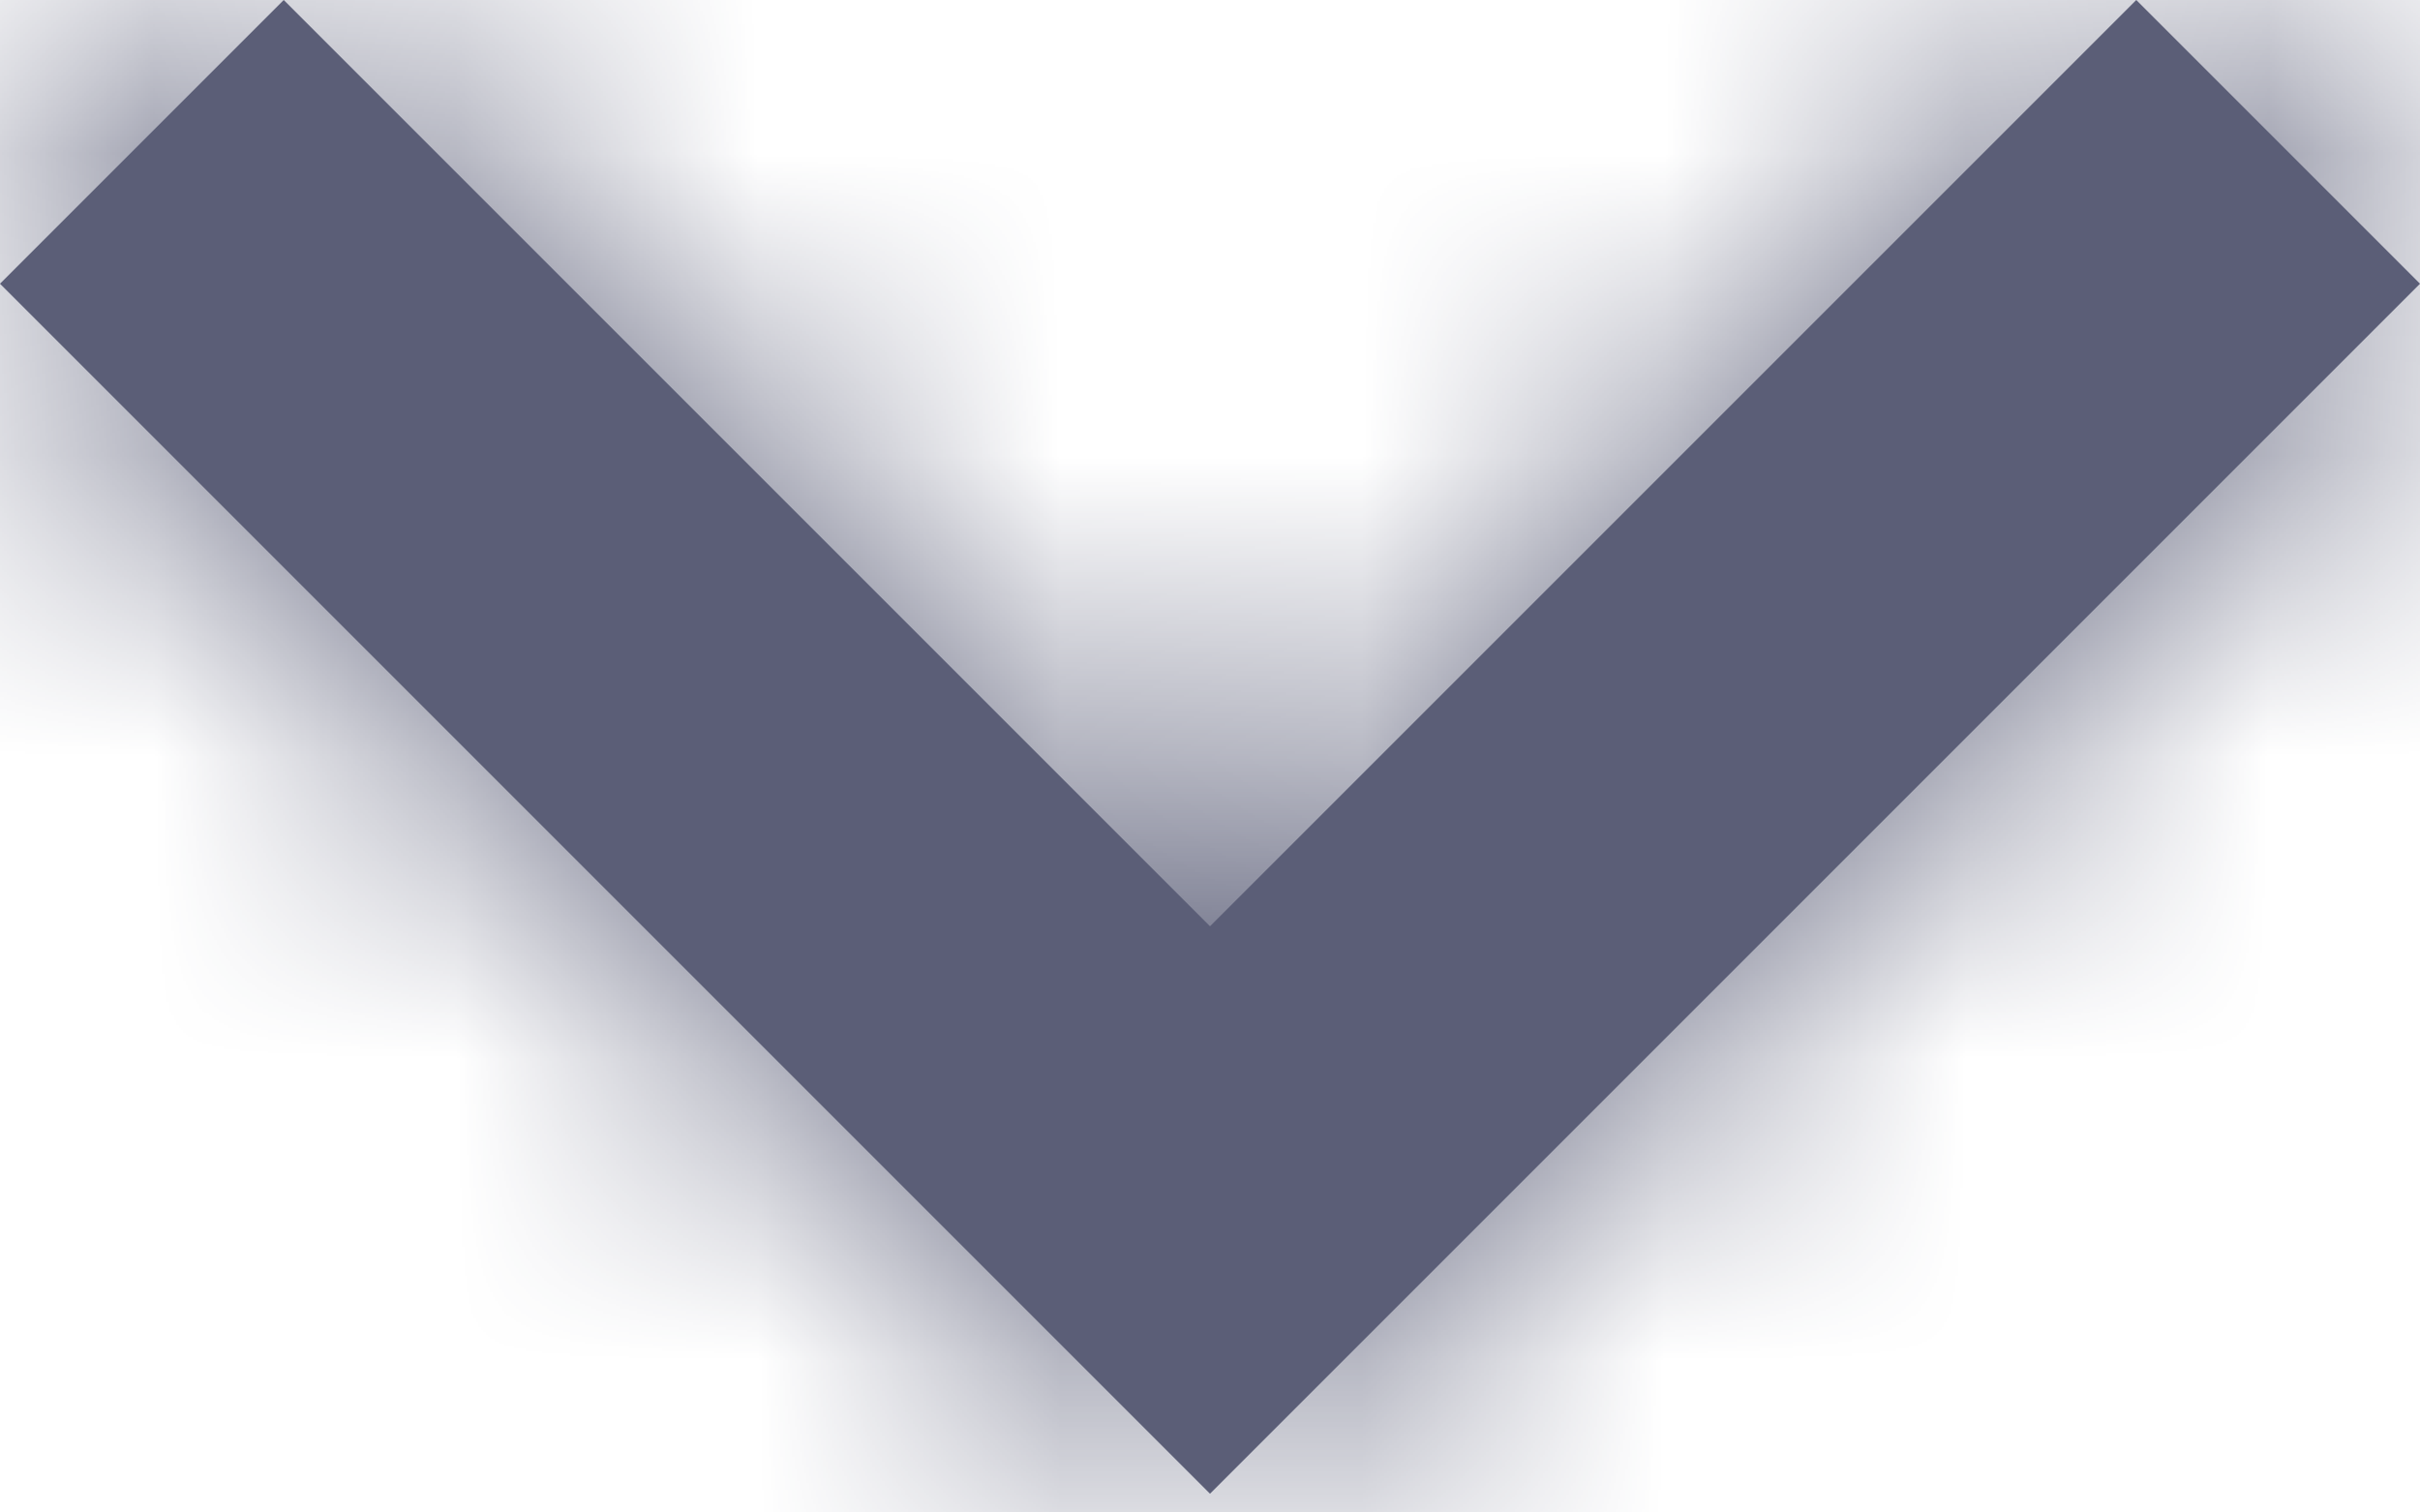 <svg width="8" height="5" viewBox="0 0 8 5" fill="none" xmlns="http://www.w3.org/2000/svg">
<path fill-rule="evenodd" clip-rule="evenodd" d="M7.062 0L8 0.938L4 4.938L0 0.938L0.938 0L4 3.062L7.062 0Z" fill="#5B5E77"/>
<mask id="mask0" mask-type="alpha" maskUnits="userSpaceOnUse" x="0" y="0" width="8" height="5">
<path fill-rule="evenodd" clip-rule="evenodd" d="M7.062 0L8 0.938L4 4.938L0 0.938L0.938 0L4 3.062L7.062 0Z" fill="white"/>
</mask>
<g mask="url(#mask0)">
<rect x="-32" y="-34" width="72" height="72" fill="#5B5E77"/>
</g>
</svg>
